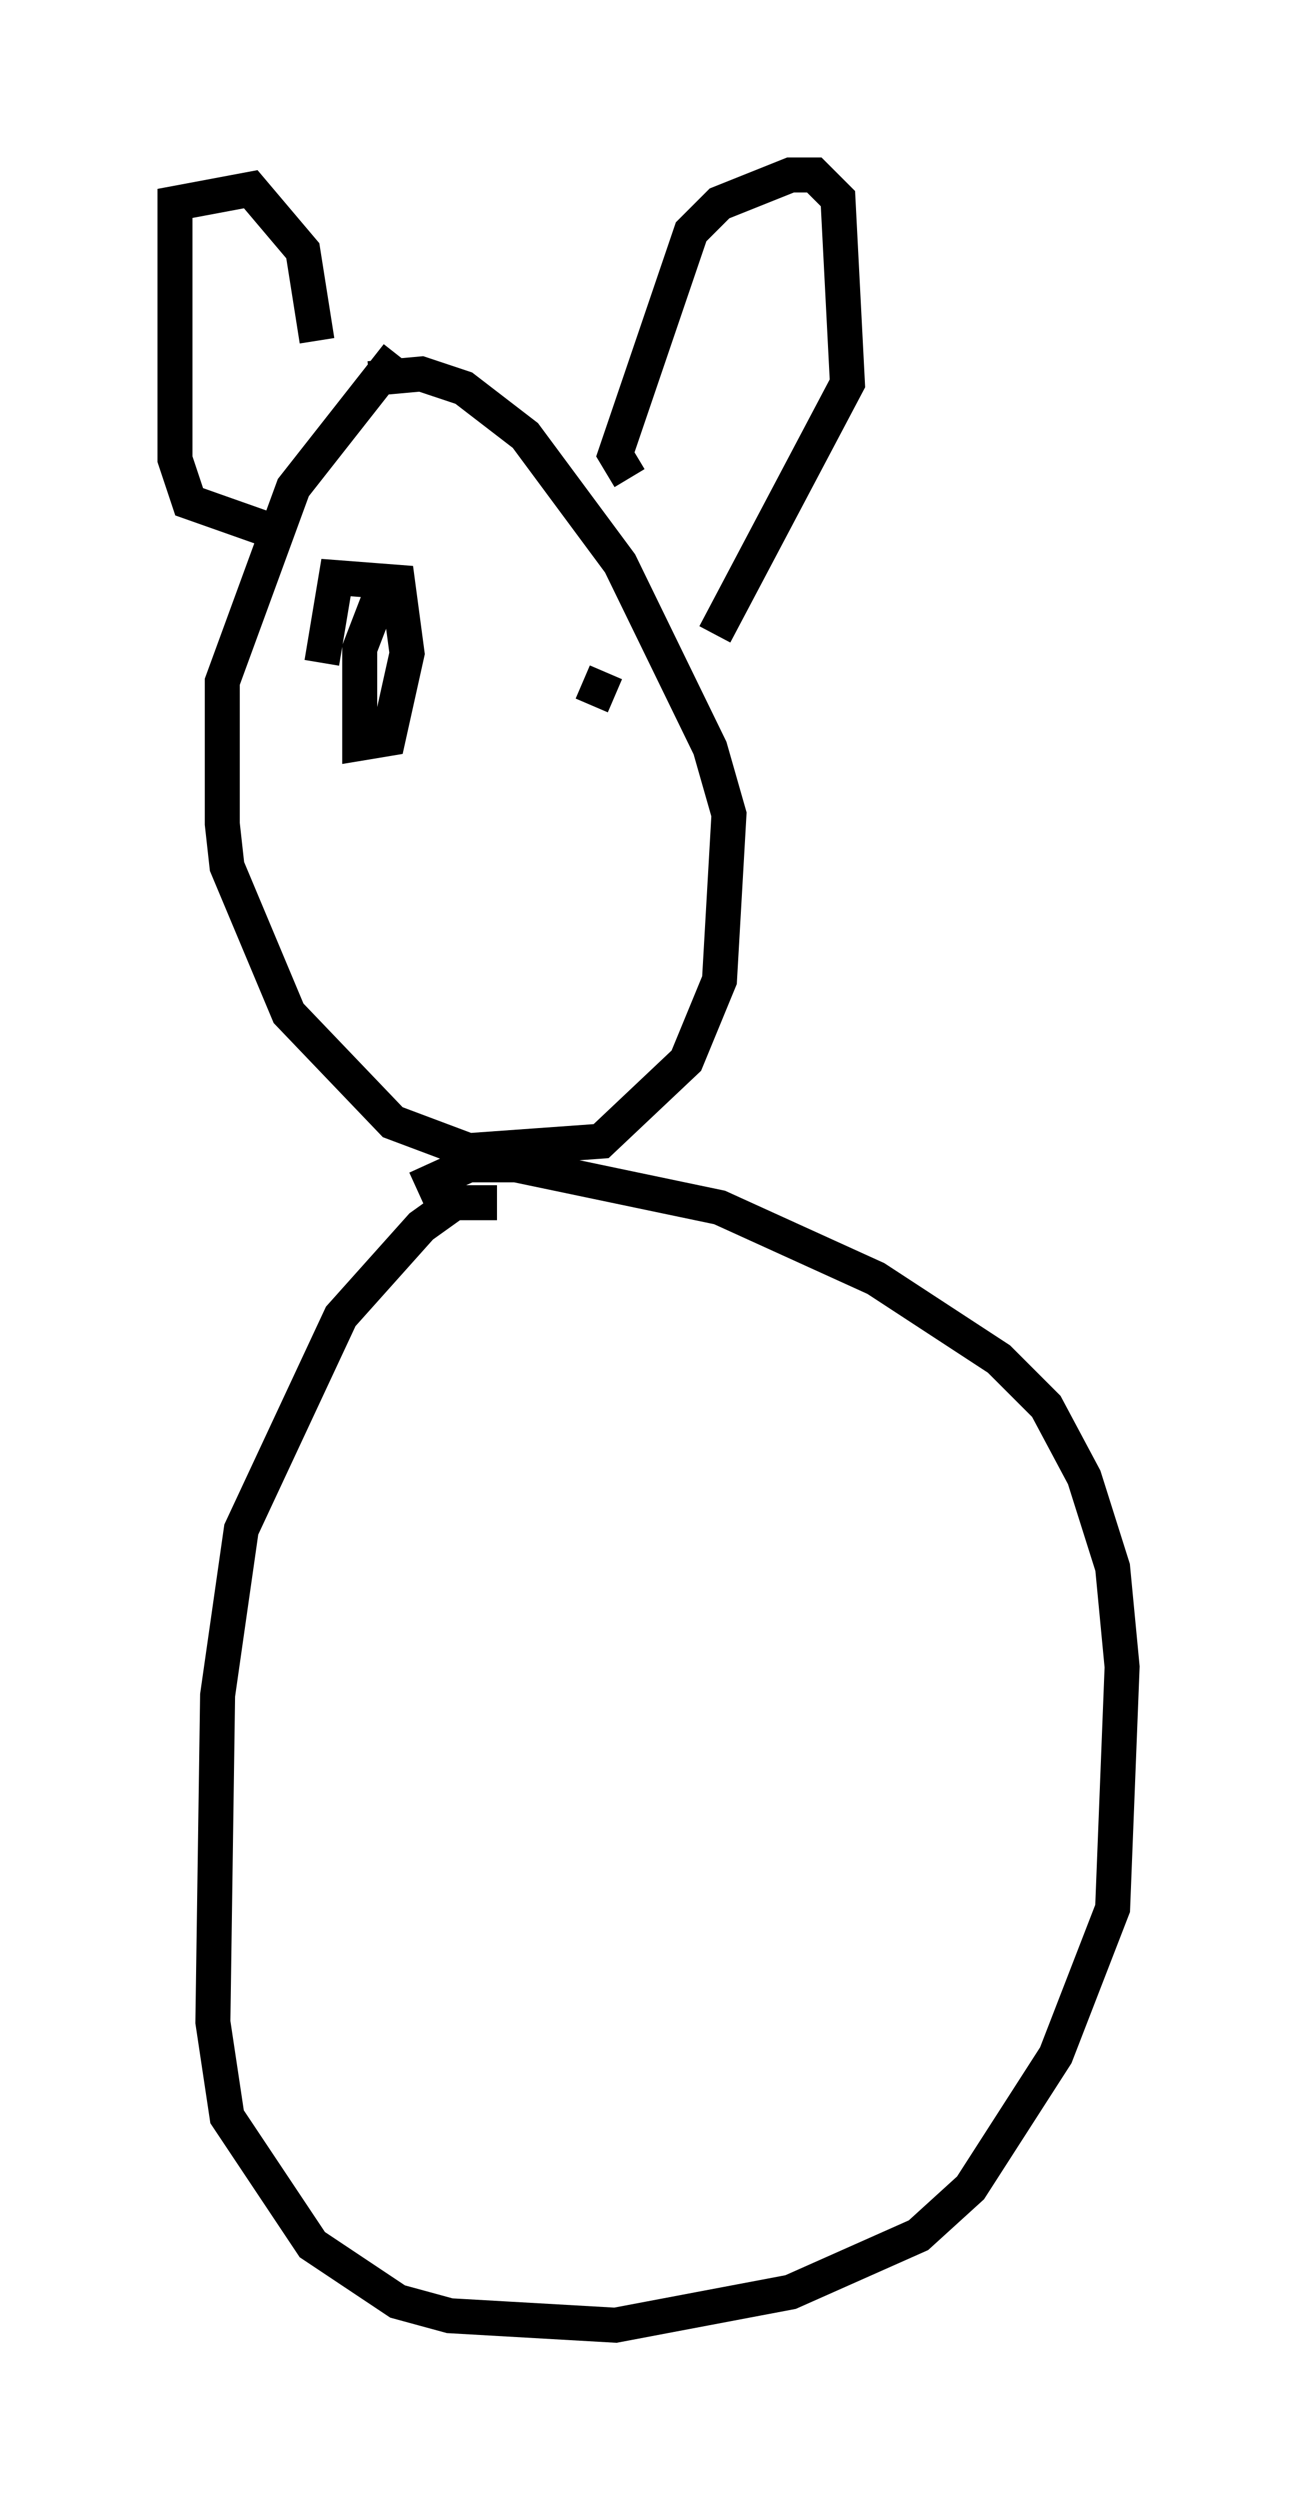 <?xml version="1.0" encoding="utf-8" ?>
<svg baseProfile="full" height="71.434" version="1.1" width="37.063" xmlns="http://www.w3.org/2000/svg" xmlns:ev="http://www.w3.org/2001/xml-events" xmlns:xlink="http://www.w3.org/1999/xlink"><defs /><rect fill="white" height="71.434" width="37.063" x="0" y="0" /><path d="M14.607, 9.33 m-3.248, 0.812 l-2.977, 3.789 -2.03, 5.548 l0.0, 4.059 0.135, 1.218 l1.759, 4.195 2.977, 3.112 l2.165, 0.812 3.789, -0.271 l2.436, -2.3 0.947, -2.3 l0.271, -4.736 -0.541, -1.894 l-2.571, -5.277 -2.706, -3.654 l-1.759, -1.353 -1.218, -0.406 l-1.488, 0.135 m-2.842, 4.33 l-2.3, -0.812 -0.406, -1.218 l0.0, -7.307 2.165, -0.406 l1.488, 1.759 0.406, 2.571 m8.931, 3.924 l-0.406, -0.677 2.165, -6.36 l0.812, -0.812 2.03, -0.812 l0.677, 0.0 0.677, 0.677 l0.271, 5.277 -3.789, 7.172 m-6.225, 16.238 l-1.218, 0.0 -0.947, 0.677 l-2.3, 2.571 -2.842, 6.089 l-0.677, 4.736 -0.135, 9.337 l0.406, 2.706 2.436, 3.654 l2.436, 1.624 1.488, 0.406 l4.736, 0.271 5.007, -0.947 l3.654, -1.624 1.488, -1.353 l2.436, -3.789 1.624, -4.195 l0.271, -6.901 -0.271, -2.842 l-0.812, -2.571 -1.083, -2.03 l-1.353, -1.353 -3.518, -2.3 l-4.465, -2.03 -5.819, -1.218 l-1.353, 0.0 -1.488, 0.677 m-0.947, -17.185 l-0.677, 1.759 0.0, 2.706 l0.812, -0.135 0.541, -2.436 l-0.271, -2.03 -1.759, -0.135 l-0.406, 2.436 m8.119, 0.271 l-0.406, 0.947 " fill="none" stroke="black" stroke-width="1" /></svg>